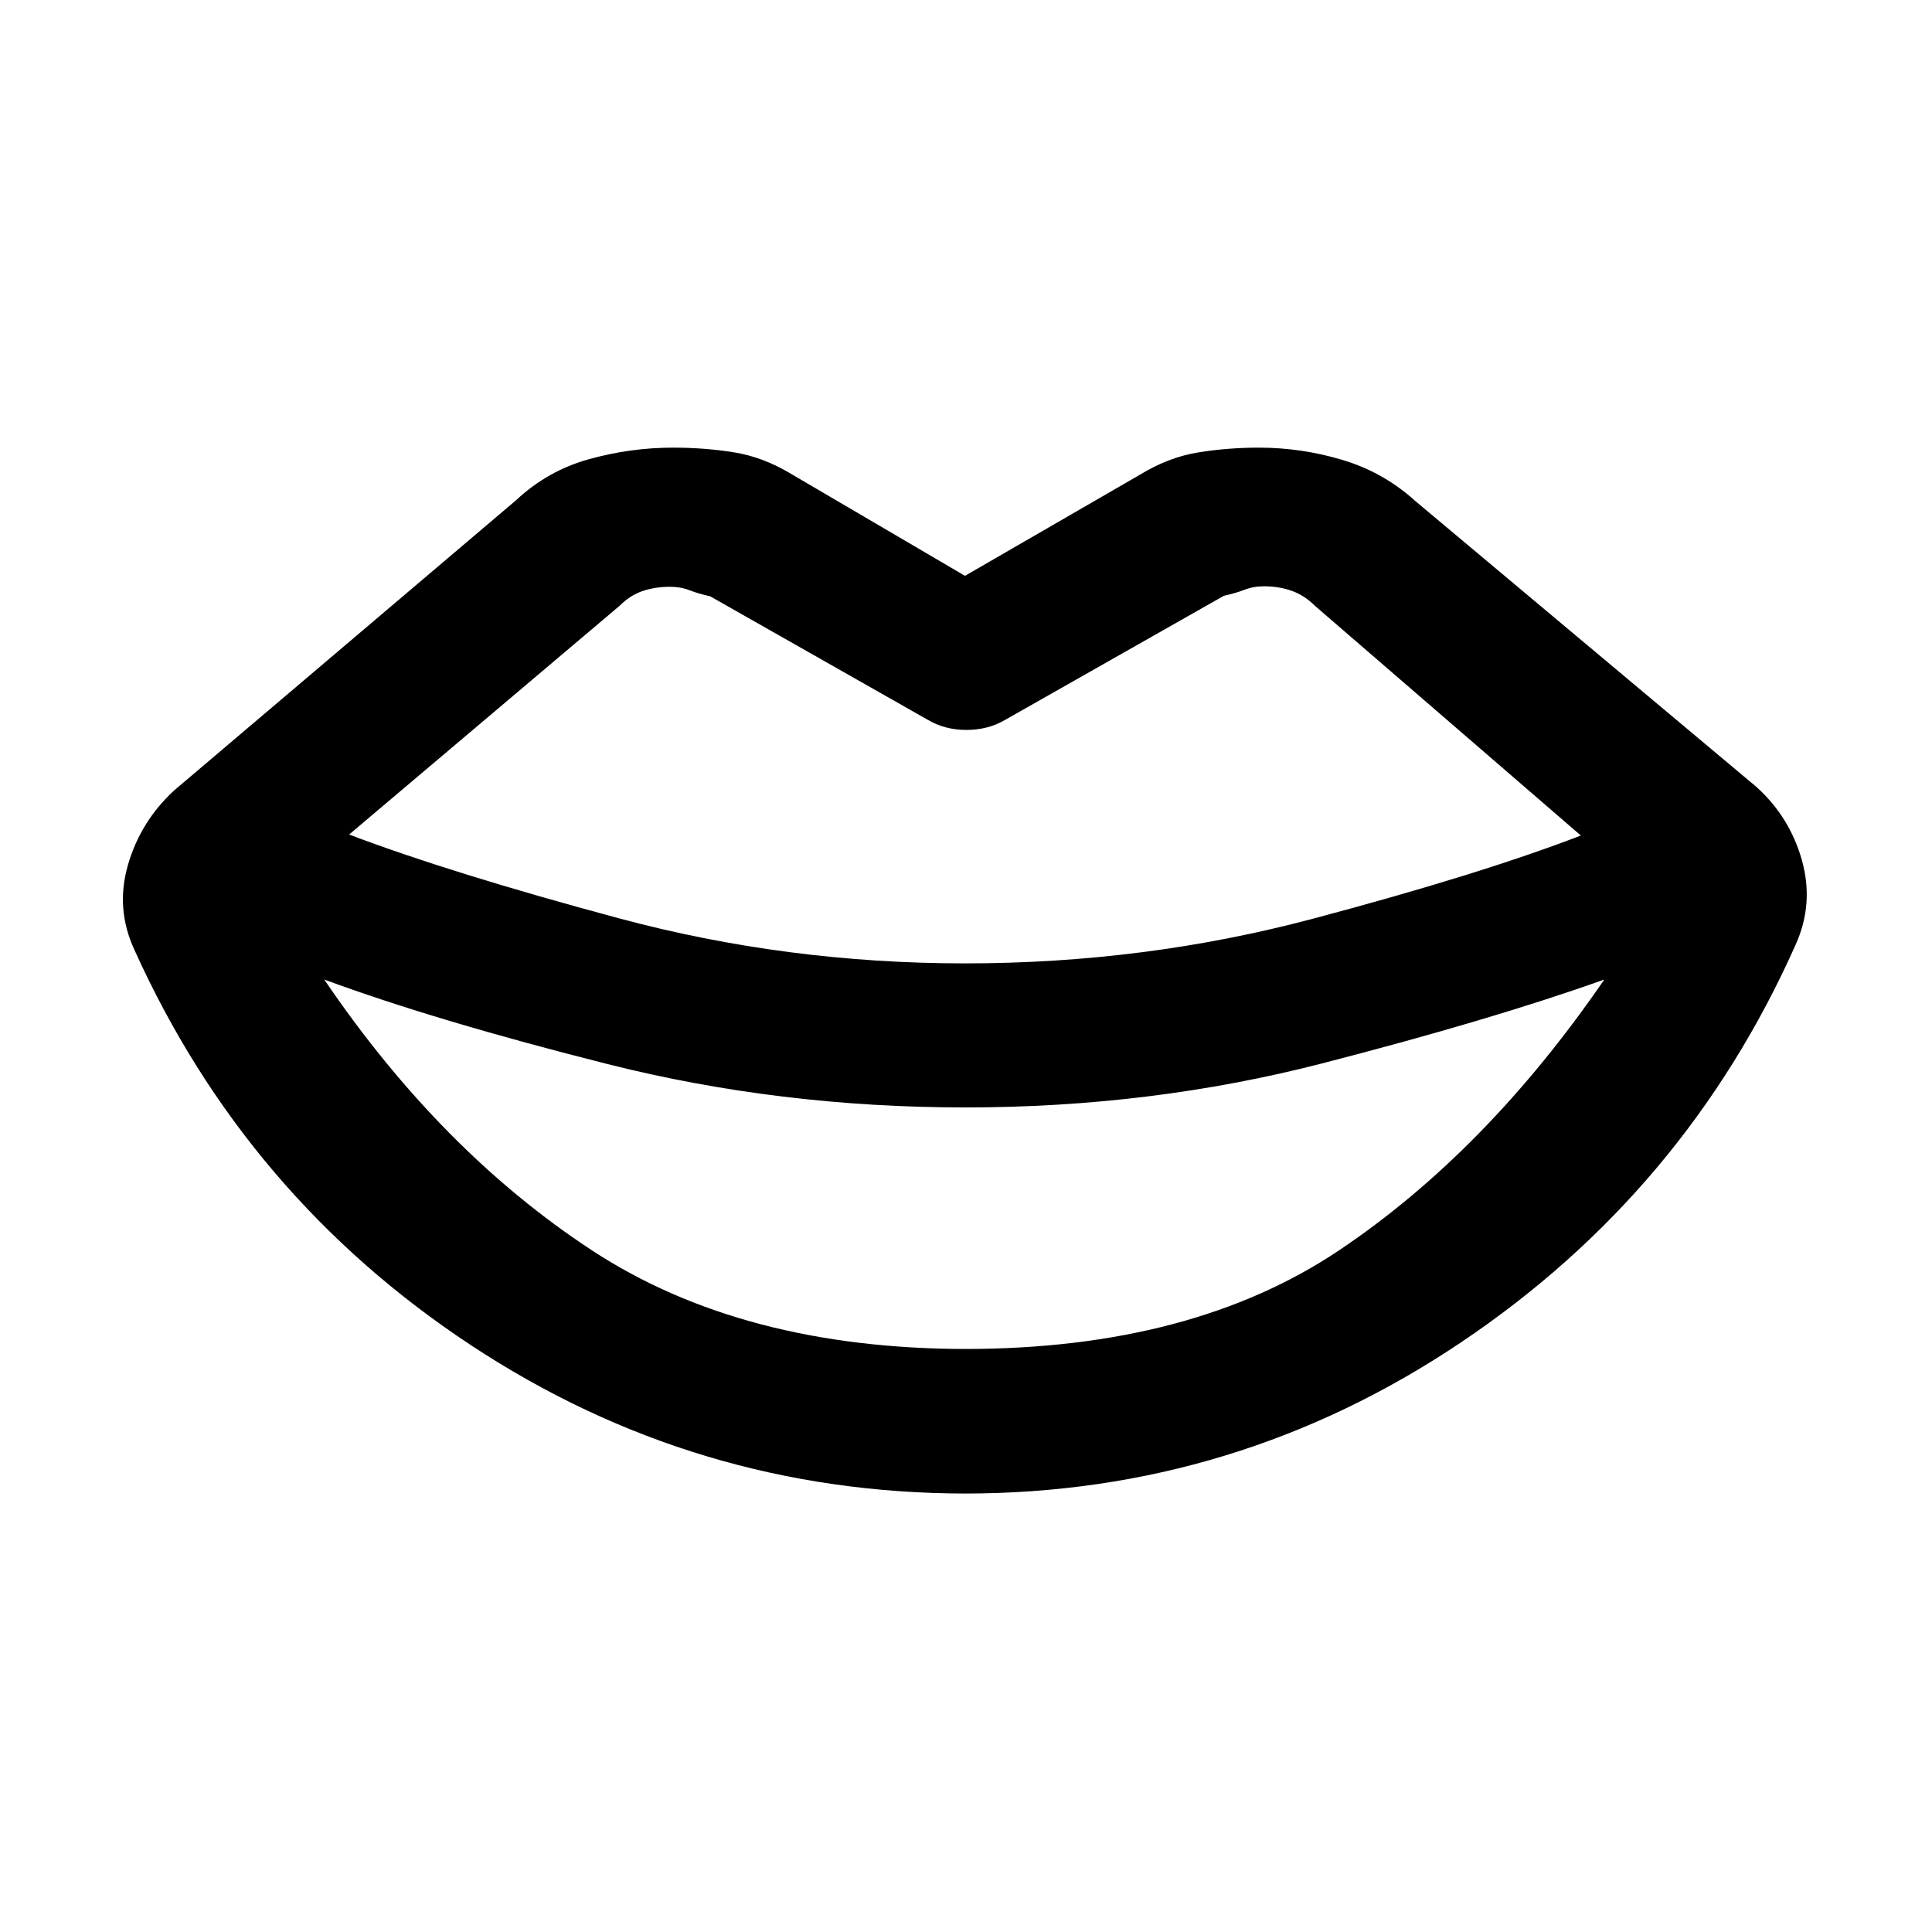 <svg xmlns="http://www.w3.org/2000/svg" height="20" viewBox="0 -960 960 960" width="20"><path d="M479.5-481.3q89.37 0 172.71-22.15 83.33-22.14 133.31-41.38L653.35-659q-5.22-5.22-11.55-7.45-6.32-2.22-13.78-2.22-5.22 0-9.68 1.74-4.47 1.73-10.19 2.97l-108.78 61.7q-8.44 4.96-19.12 4.96-10.68 0-19.12-4.96l-108.28-61.46q-5.72-1.24-10.19-2.98-4.46-1.73-9.68-1.73-7.46 0-13.66 2.1-6.21 2.11-11.43 7.33L173.48-545.33q50.72 19.24 134.05 41.63 83.34 22.4 171.97 22.4Zm1.09 191.6h-1.2q112.85 0 185.93-48.98 73.07-48.99 131.85-134.6-55.26 19.76-140.14 41.66-84.88 21.9-177.29 21.9-92.39 0-177.76-21.53-85.37-21.53-140.87-42.03 57.8 85.15 132.71 134.37 74.9 49.21 186.77 49.21Zm-1.2 71.83h.96q-134.68 0-246.45-73.78-111.77-73.78-167.14-196.44-9.43-20.39-3.22-42.01 6.22-21.62 22.87-37.03l170.07-144.35q15.65-14.65 36.26-20.37 20.61-5.72 41.72-5.72 15.89 0 30.41 2.36t28.43 10.8l86.2 50.54 87.43-50.54q13.92-8.44 28.57-10.8 14.65-2.36 30.04-2.36 21.11 0 41.47 6.09t36.01 20.24l169.57 142.11q16.65 14.91 22.75 36.53 6.09 21.62-3.1 42.01-54.63 122.66-166.4 197.69-111.77 75.03-246.45 75.03Z"/></svg>